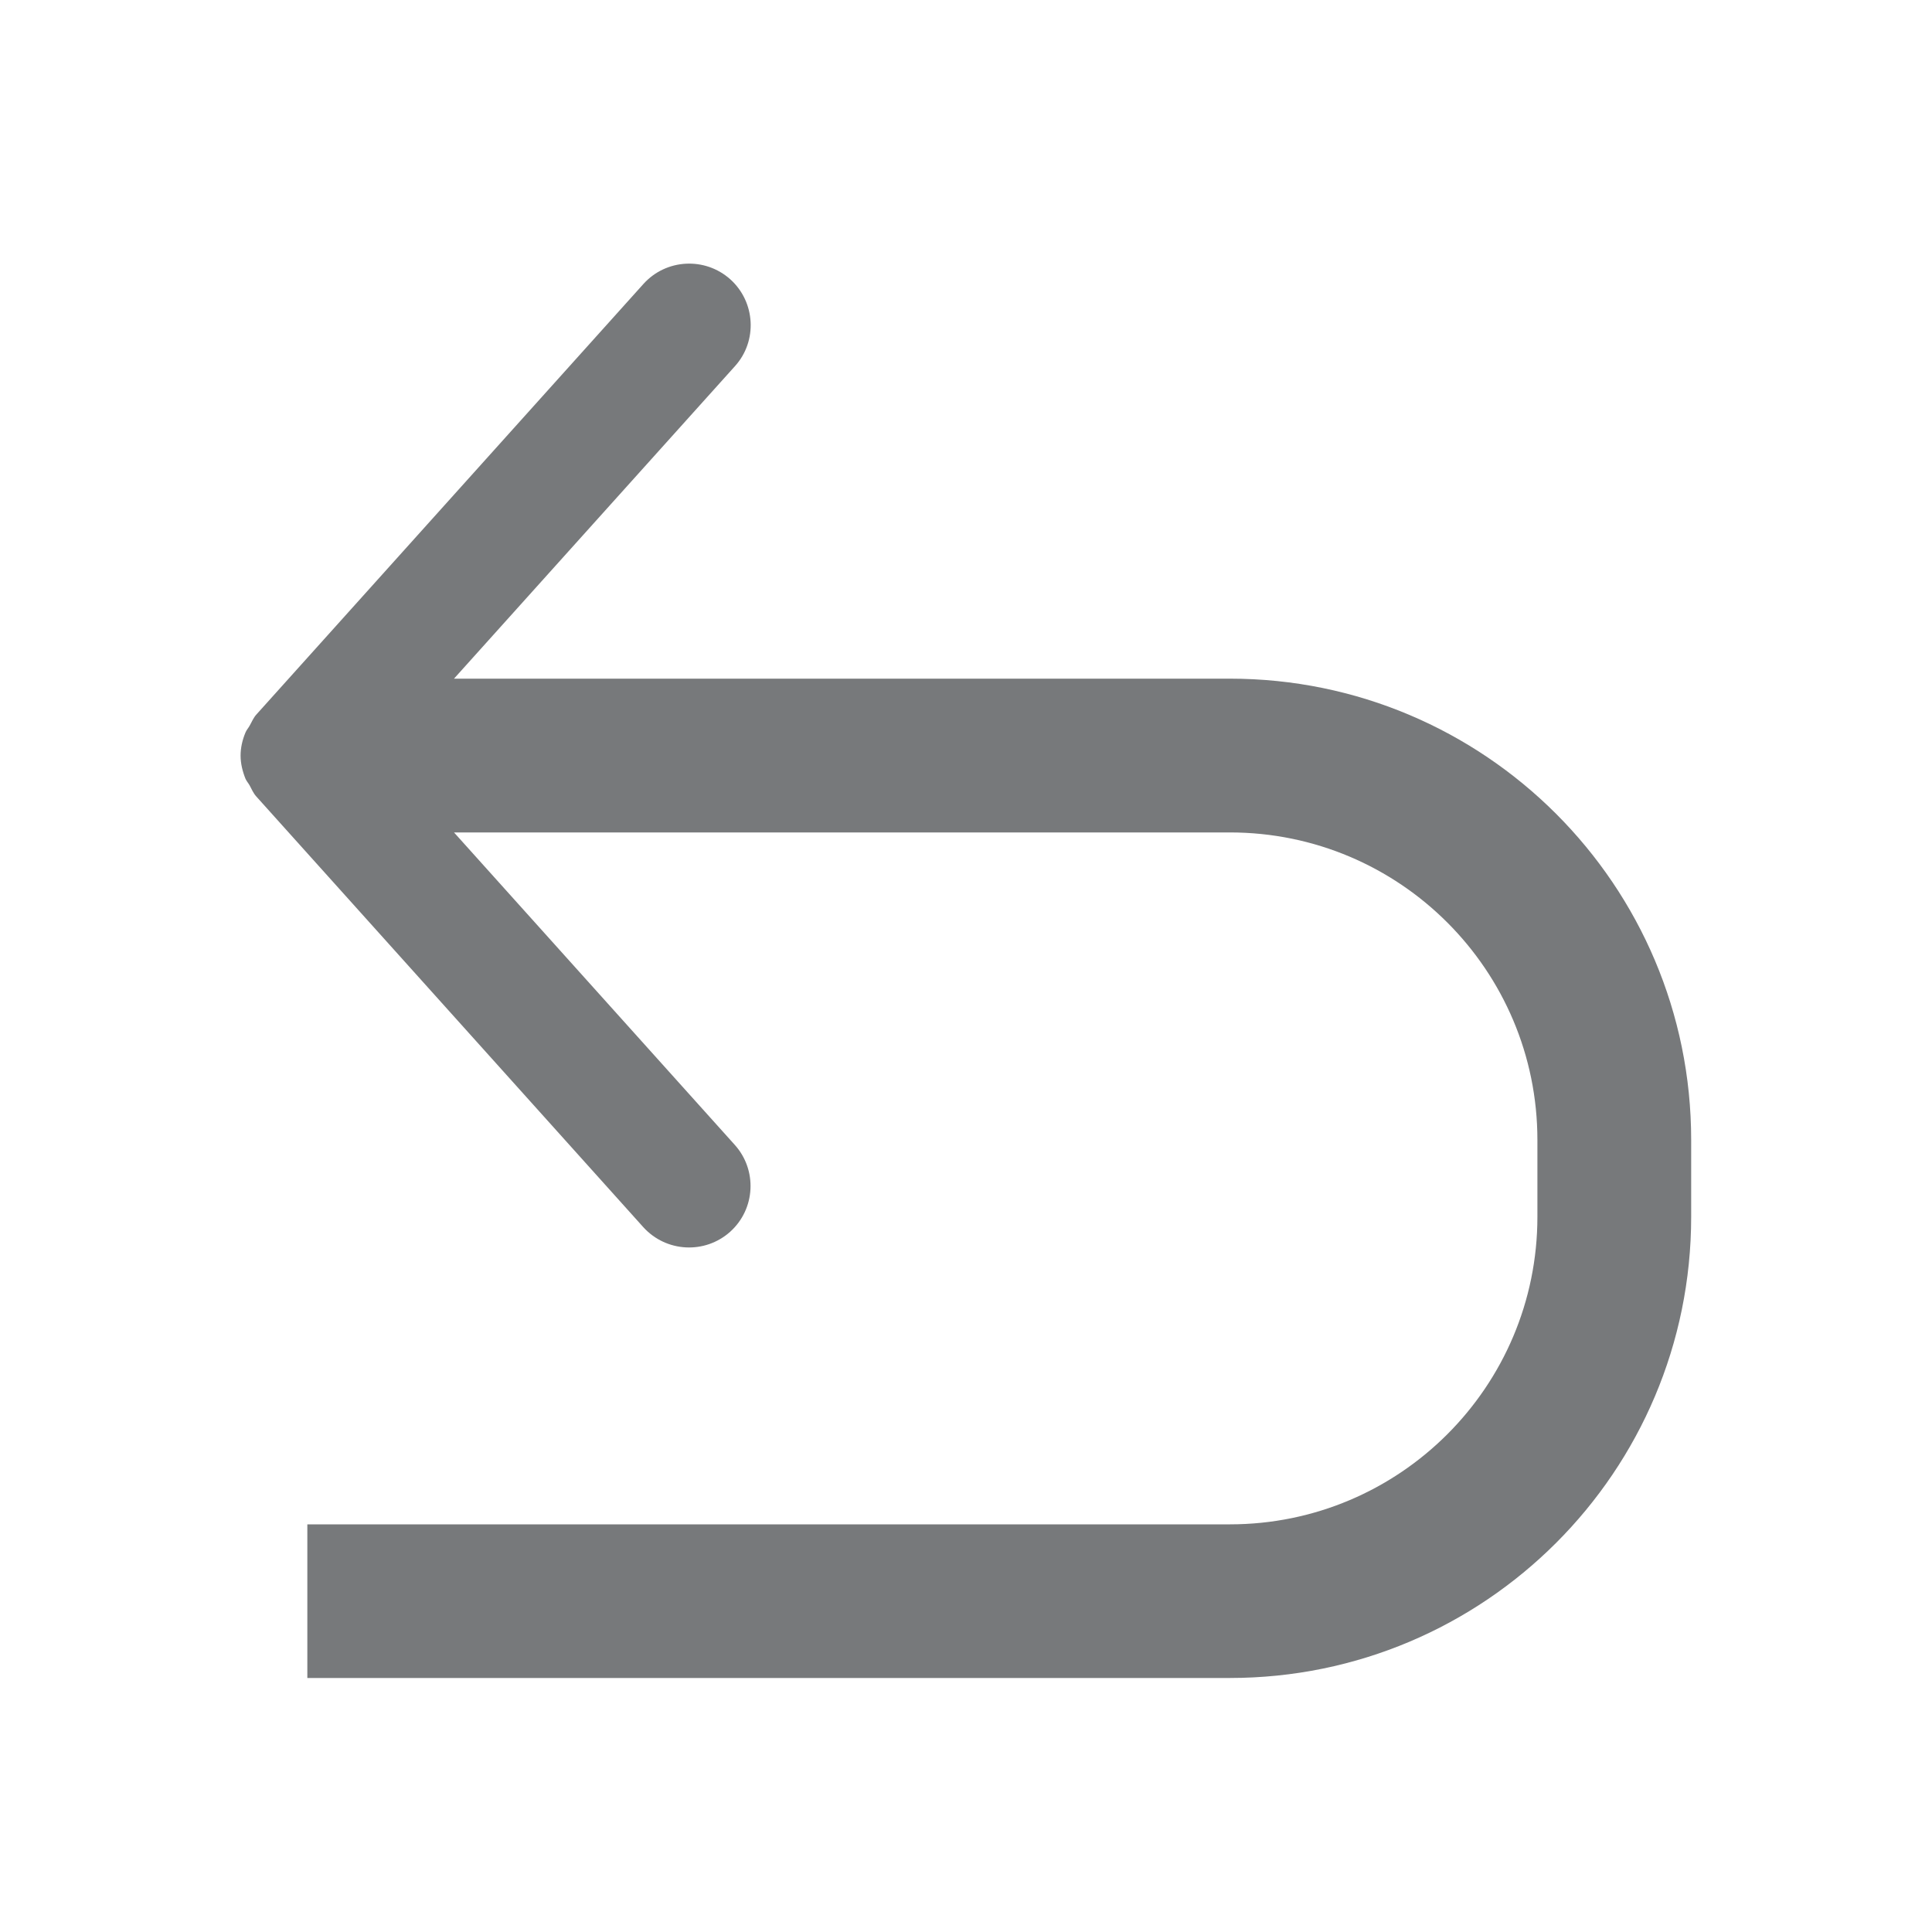 <?xml version="1.0" encoding="utf-8"?>
<!-- Generator: Adobe Illustrator 16.0.0, SVG Export Plug-In . SVG Version: 6.00 Build 0)  -->
<!DOCTYPE svg PUBLIC "-//W3C//DTD SVG 1.1//EN" "http://www.w3.org/Graphics/SVG/1.1/DTD/svg11.dtd">
<svg version="1.1" id="Layer_2" xmlns="http://www.w3.org/2000/svg" xmlns:xlink="http://www.w3.org/1999/xlink" x="0px" y="0px"
	 width="400px" height="400px" viewBox="0 0 400 400" enable-background="new 0 0 400 400" xml:space="preserve">
<g>
	<path fill="#77797B" d="M254.627,347.409H63.631v-31.808h190.996c35.147,0,63.676-28.497,63.676-63.675v-15.904
		c0-35.146-28.498-63.675-63.676-63.675H93.998l58.129,64.686c4.688,5.21,4.29,13.27-0.95,17.988
		c-5.24,4.688-13.269,4.259-17.988-0.95l-80.1-89.14c-0.644-0.705-0.98-1.532-1.409-2.329c-0.276-0.49-0.644-0.889-0.858-1.379
		c-0.613-1.532-1.011-3.156-1.011-4.78l0,0l0,0c0-1.624,0.368-3.248,1.011-4.78c0.214-0.521,0.583-0.919,0.858-1.41
		c0.459-0.796,0.766-1.624,1.409-2.329l80.131-89.14c4.688-5.209,12.748-5.639,17.987-0.95c5.209,4.688,5.669,12.777,0.95,17.987
		l-58.16,64.687h160.629c52.737,0,95.514,42.747,95.514,95.514v15.903C350.141,304.662,307.395,347.409,254.627,347.409z"/>
</g>
</svg>
